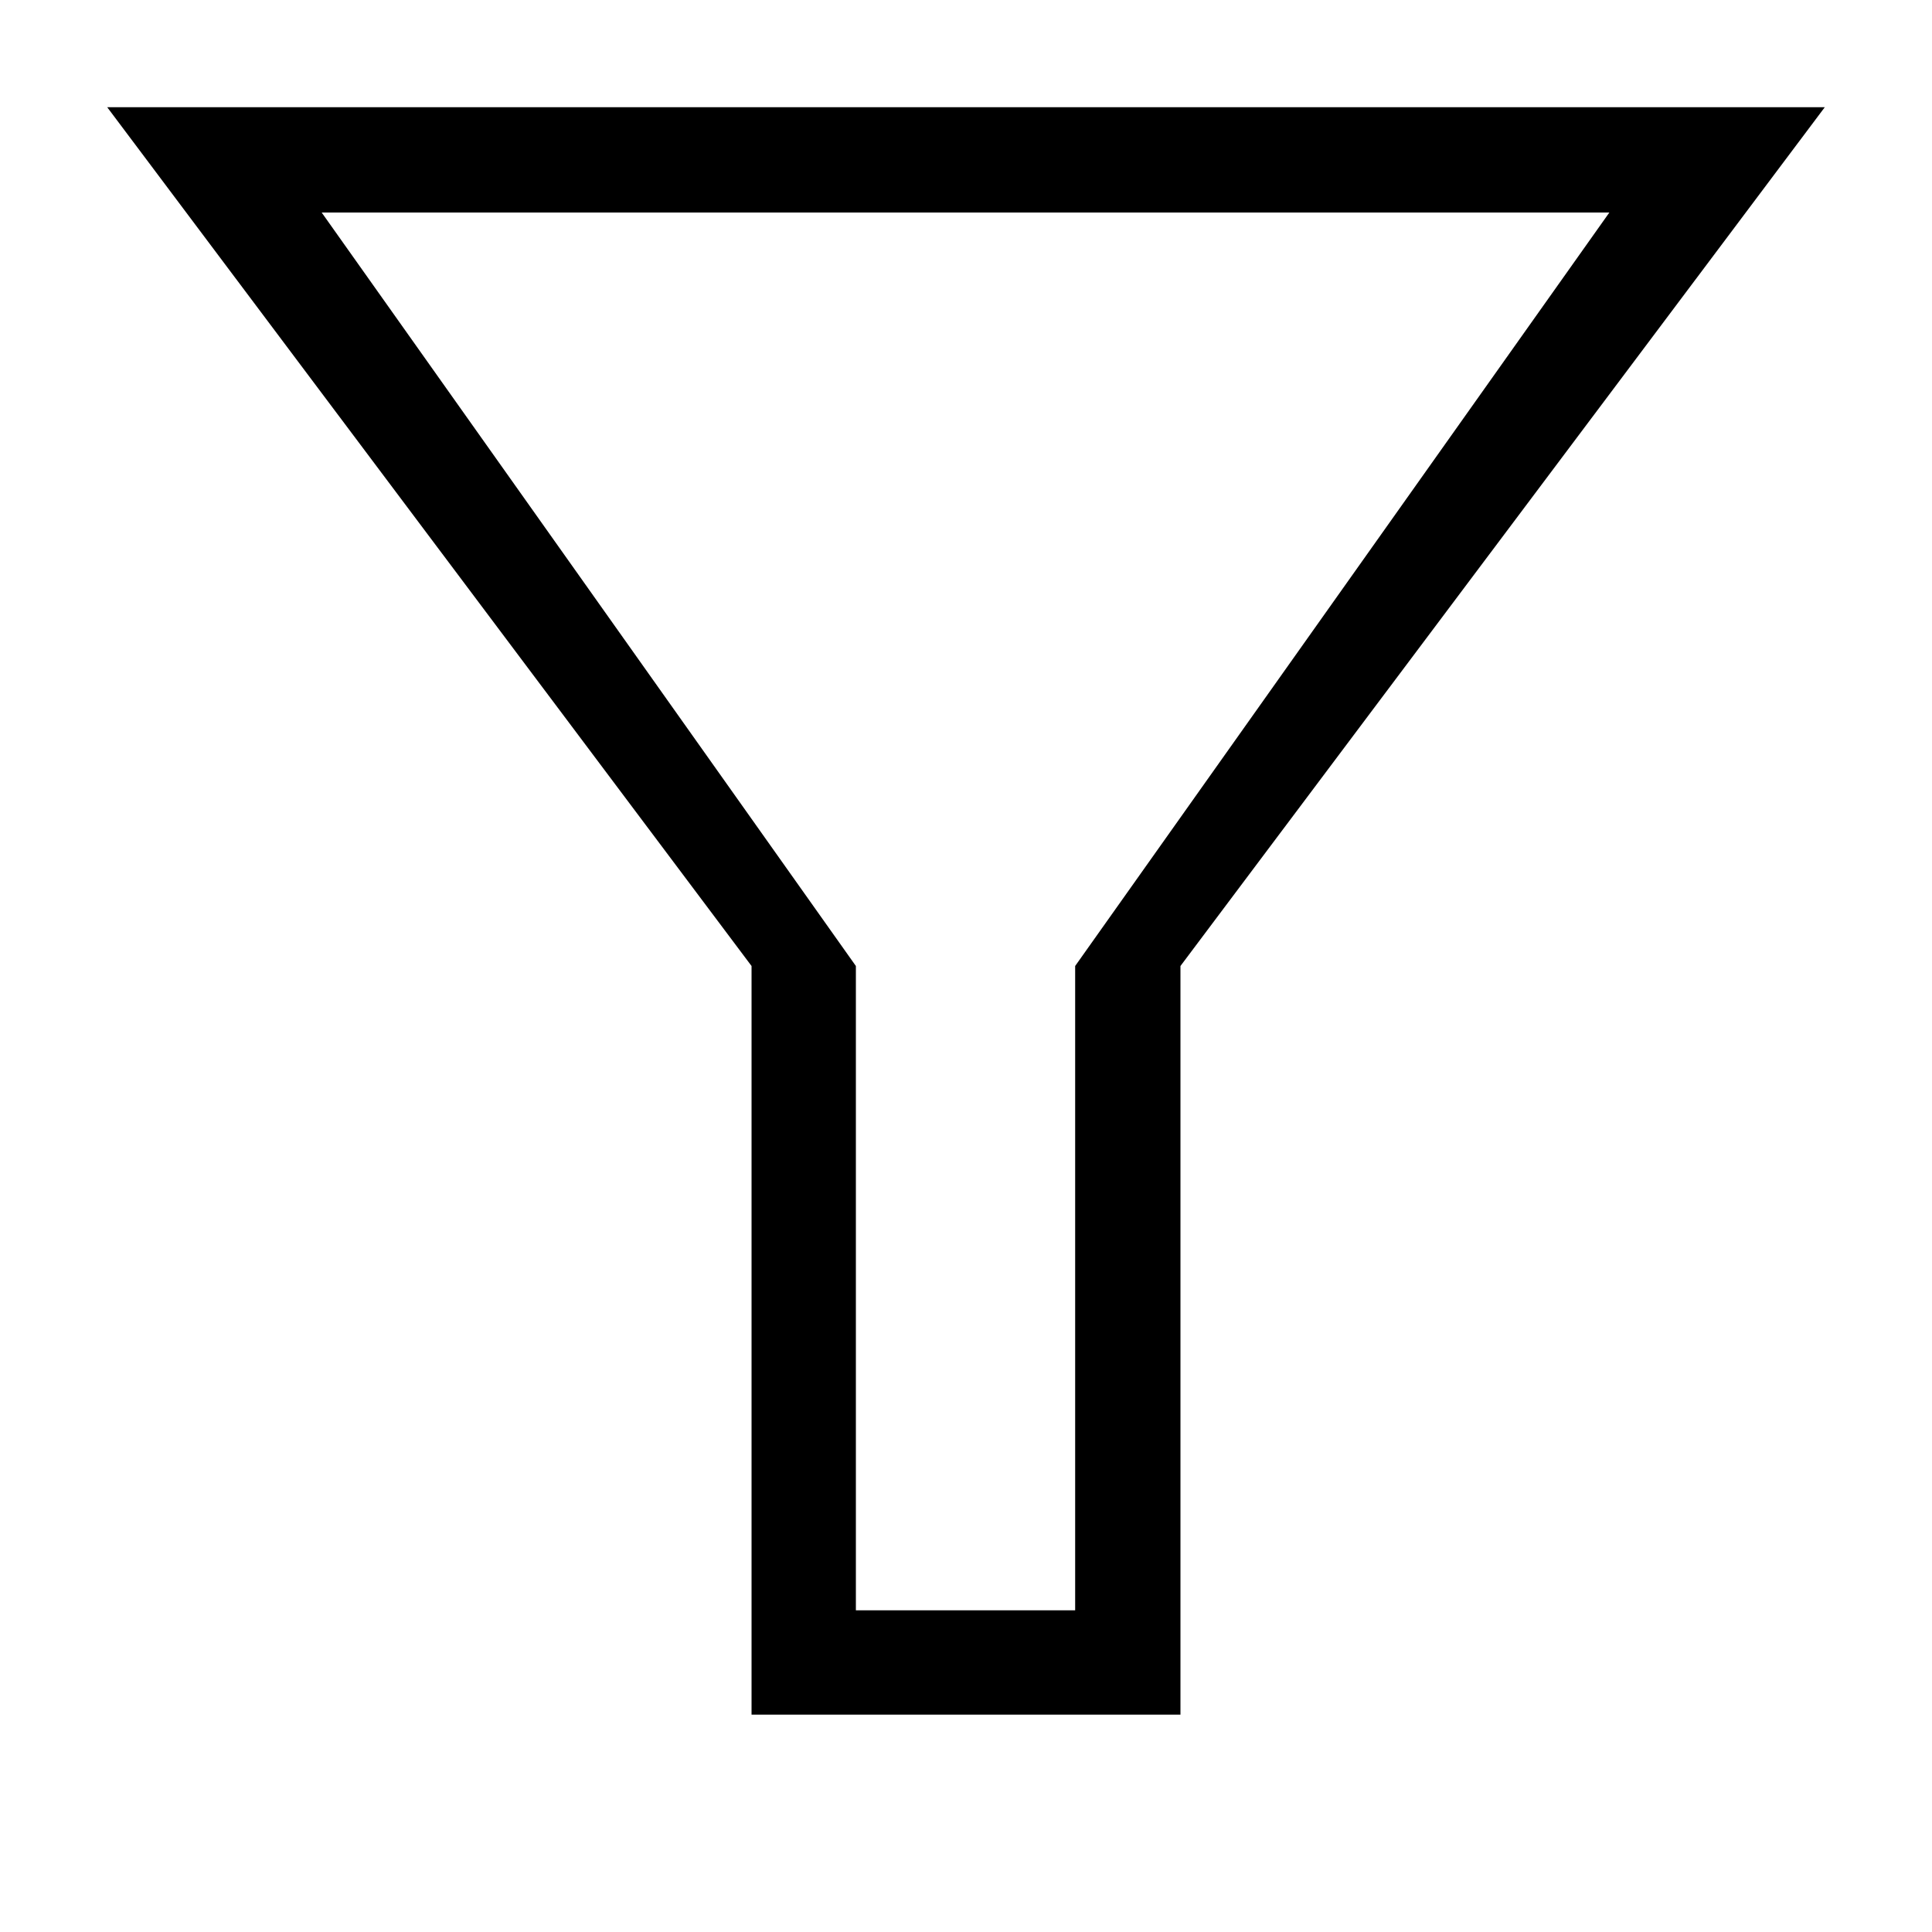 <?xml version="1.0" encoding="utf-8"?>
<!-- Generated by IcoMoon.io -->
<!DOCTYPE svg PUBLIC "-//W3C//DTD SVG 1.1//EN" "http://www.w3.org/Graphics/SVG/1.1/DTD/svg11.dtd">
<svg version="1.1" xmlns="http://www.w3.org/2000/svg" xmlns:xlink="http://www.w3.org/1999/xlink" width="32" height="32" viewBox="0 0 32 32">
<path d="M19.552 28.4h-7.104v-12.4l-10.672-14.224h28.448l-10.672 14.224v12.4zM14.176 26.672h3.632v-10.672l8.848-12.48h-21.328l8.848 12.48v10.672z" fill="#000000"></path>
</svg>
